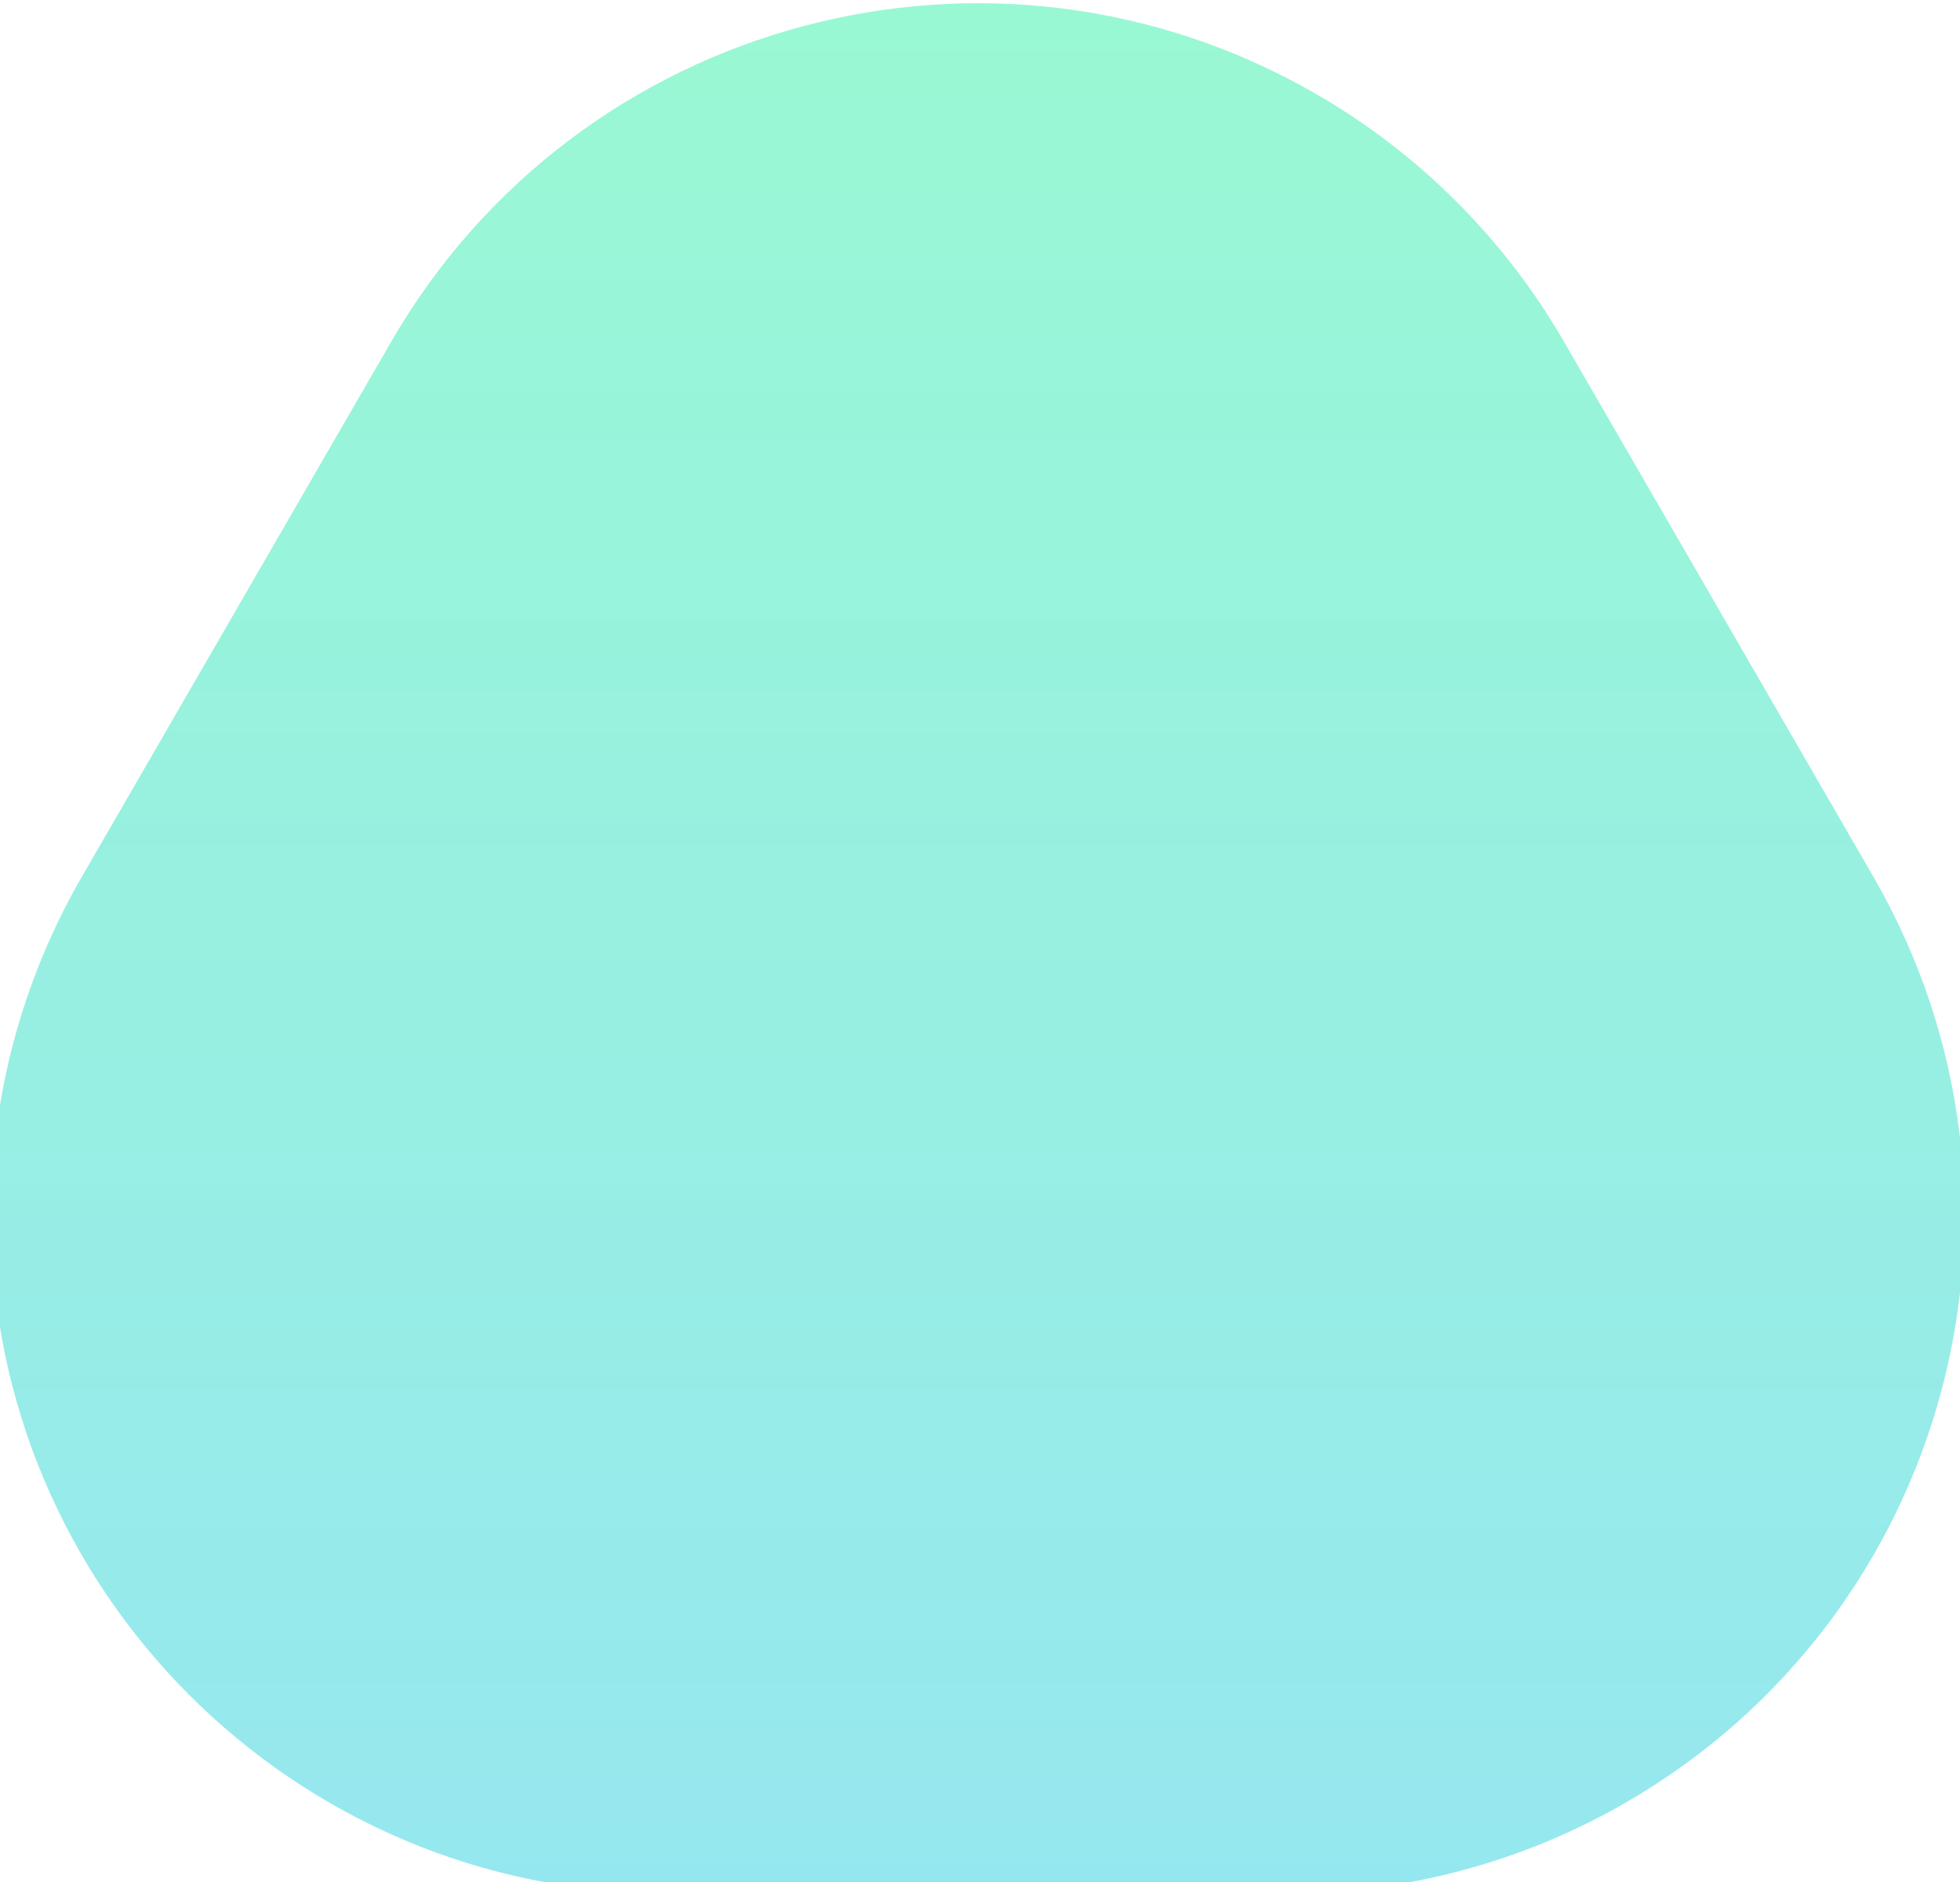 <?xml version="1.0" encoding="UTF-8"?>
<svg width="125px" height="120px" viewBox="0 0 125 120" version="1.1" xmlns="http://www.w3.org/2000/svg" xmlns:xlink="http://www.w3.org/1999/xlink">
    <title>主图形</title>
    <defs>
        <linearGradient x1="50%" y1="-1.881%" x2="50%" y2="116.637%" id="linearGradient-1">
            <stop stop-color="#3BF3A8" stop-opacity="0.839" offset="0%"></stop>
            <stop stop-color="#46D0ED" stop-opacity="0.92" offset="100%"></stop>
        </linearGradient>
    </defs>
    <g id="值班总览" stroke="none" stroke-width="1" fill="none" fill-rule="evenodd" opacity="0.621">
        <g id="值班总览备份" transform="translate(-697, -173)" fill="url(#linearGradient-1)">
            <g id="编组-19" transform="translate(170, 98)">
                <g id="编组-16备份-2" transform="translate(493, 44)">
                    <g id="编组-25" transform="translate(14, 0)">
                        <g id="编组-23" transform="translate(14.372, 24.212)">
                            <path d="M105.372,28.573 L125.102,62.689 C137.047,83.342 129.987,109.768 109.333,121.713 C102.759,125.515 95.3,127.516 87.706,127.516 L48.245,127.516 C24.386,127.516 5.045,108.175 5.045,84.316 C5.045,76.722 7.047,69.263 10.849,62.689 L30.579,28.573 C42.524,7.92 68.949,0.86 89.603,12.804 C96.149,16.59 101.586,22.027 105.372,28.573 Z" id="Triangle-2-Copy"></path>
                        </g>
                    </g>
                </g>
            </g>
        </g>
    </g>
</svg>